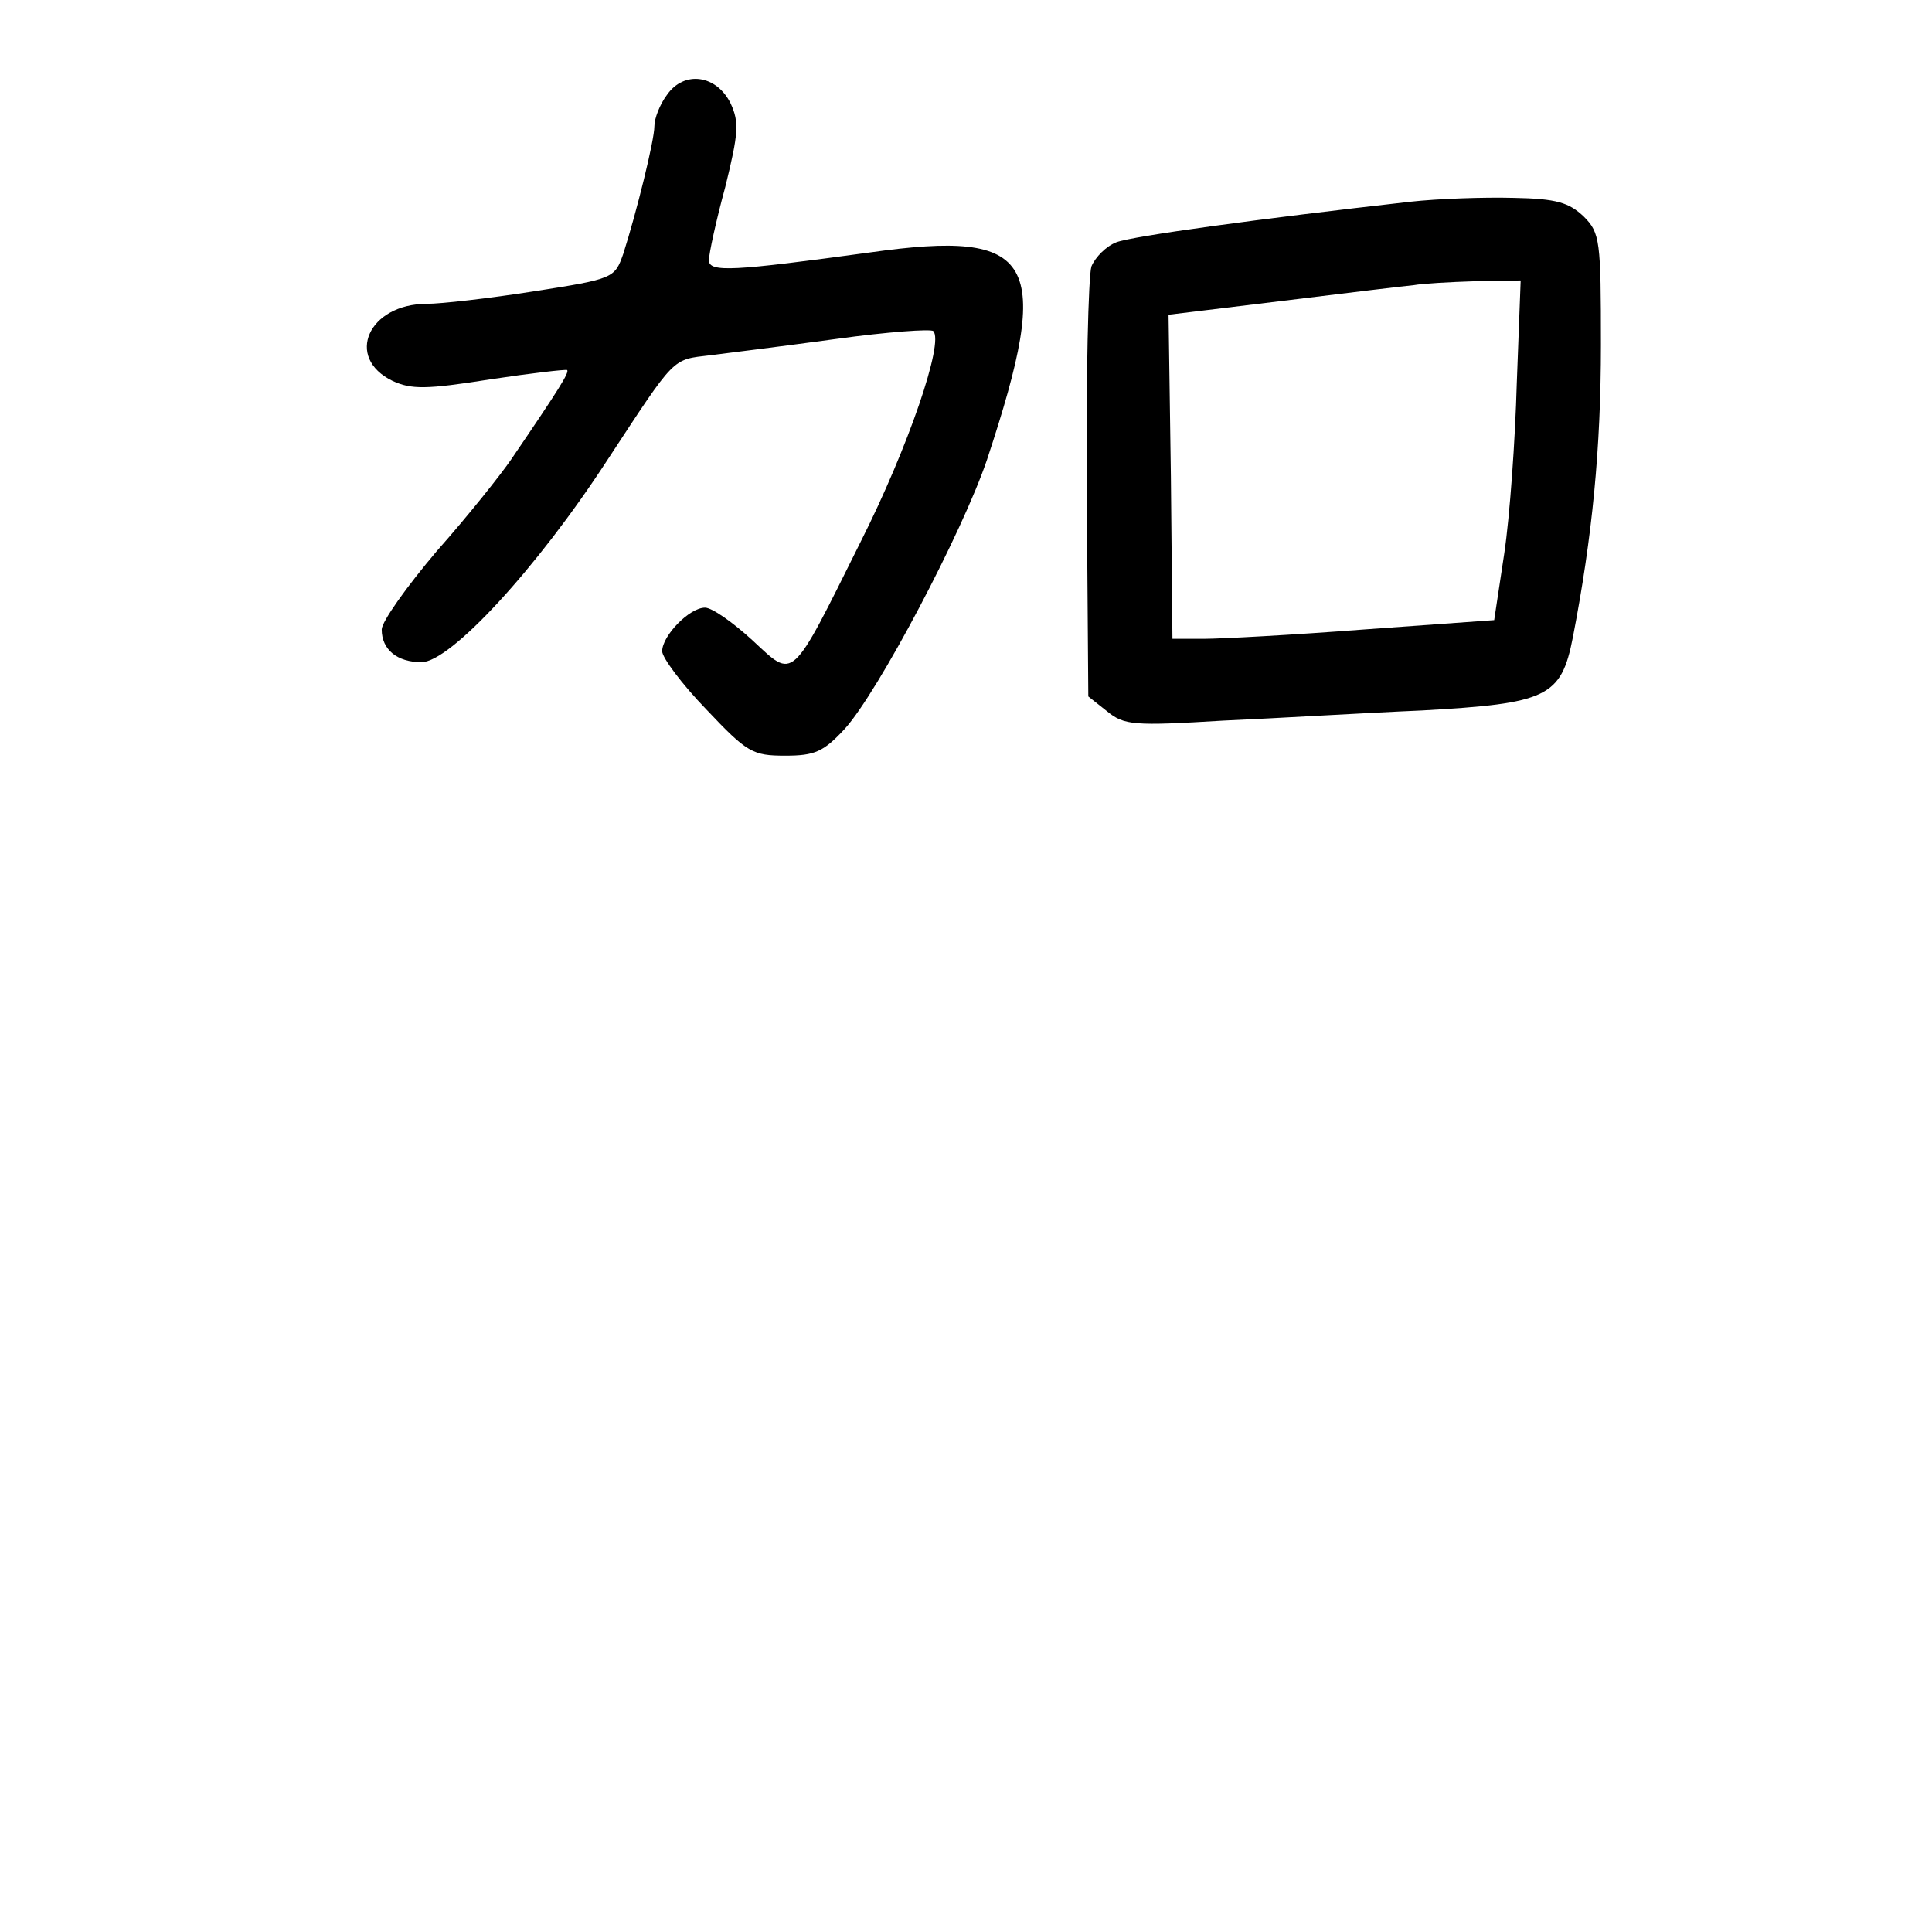 <?xml version="1.0" standalone="no"?>
<!DOCTYPE svg PUBLIC "-//W3C//DTD SVG 20010904//EN"
 "http://www.w3.org/TR/2001/REC-SVG-20010904/DTD/svg10.dtd">
<svg version="1.0" xmlns="http://www.w3.org/2000/svg"
 width="248pt" height="248pt" viewBox="0 0 248 248"
 preserveAspectRatio="xMidYMid meet">
<g transform="translate(0,248) scale(0.1,-0.1)"
fill="#000000" stroke="none">
<path d="M856 2358 c-9 -12 -16 -30 -16 -40 0 -18 -23 -111 -40 -164 -11 -31
-12 -32 -115 -48 -57 -9 -119 -16 -137 -16 -75 0 -106 -69 -44 -99 24 -11 43
-11 125 2 53 8 97 13 99 12 3 -3 -10 -24 -72 -115 -13 -19 -55 -72 -95 -117
-39 -46 -71 -91 -71 -101 0 -26 20 -42 51 -42 37 0 148 120 239 260 88 134 82
128 132 134 24 3 96 12 162 21 65 9 121 13 124 10 14 -14 -32 -149 -93 -270
-91 -183 -85 -177 -139 -127 -25 23 -52 42 -61 42 -20 0 -55 -36 -55 -56 0 -8
25 -42 57 -75 52 -55 59 -59 101 -59 38 0 49 5 76 34 43 47 152 254 183 346
85 257 63 296 -150 266 -176 -24 -207 -26 -207 -10 0 8 9 50 21 94 17 69 18
83 7 107 -18 37 -60 43 -82 11z"/>
<path d="M1810 2221 c-195 -22 -356 -44 -377 -52 -13 -5 -27 -19 -32 -31 -4
-13 -7 -142 -6 -287 l2 -265 24 -19 c22 -18 34 -19 149 -12 69 3 184 10 255
13 161 9 179 17 194 94 25 129 36 243 36 375 0 134 -1 144 -22 165 -19 18 -35
23 -90 24 -38 1 -97 -1 -133 -5z m137 -233 c-2 -73 -9 -171 -16 -218 l-13 -86
-167 -12 c-91 -7 -184 -12 -206 -12 l-40 0 -2 208 -3 208 148 18 c81 10 156
19 167 20 11 2 46 4 78 5 l59 1 -5 -132z"/>
</g>
</svg>
